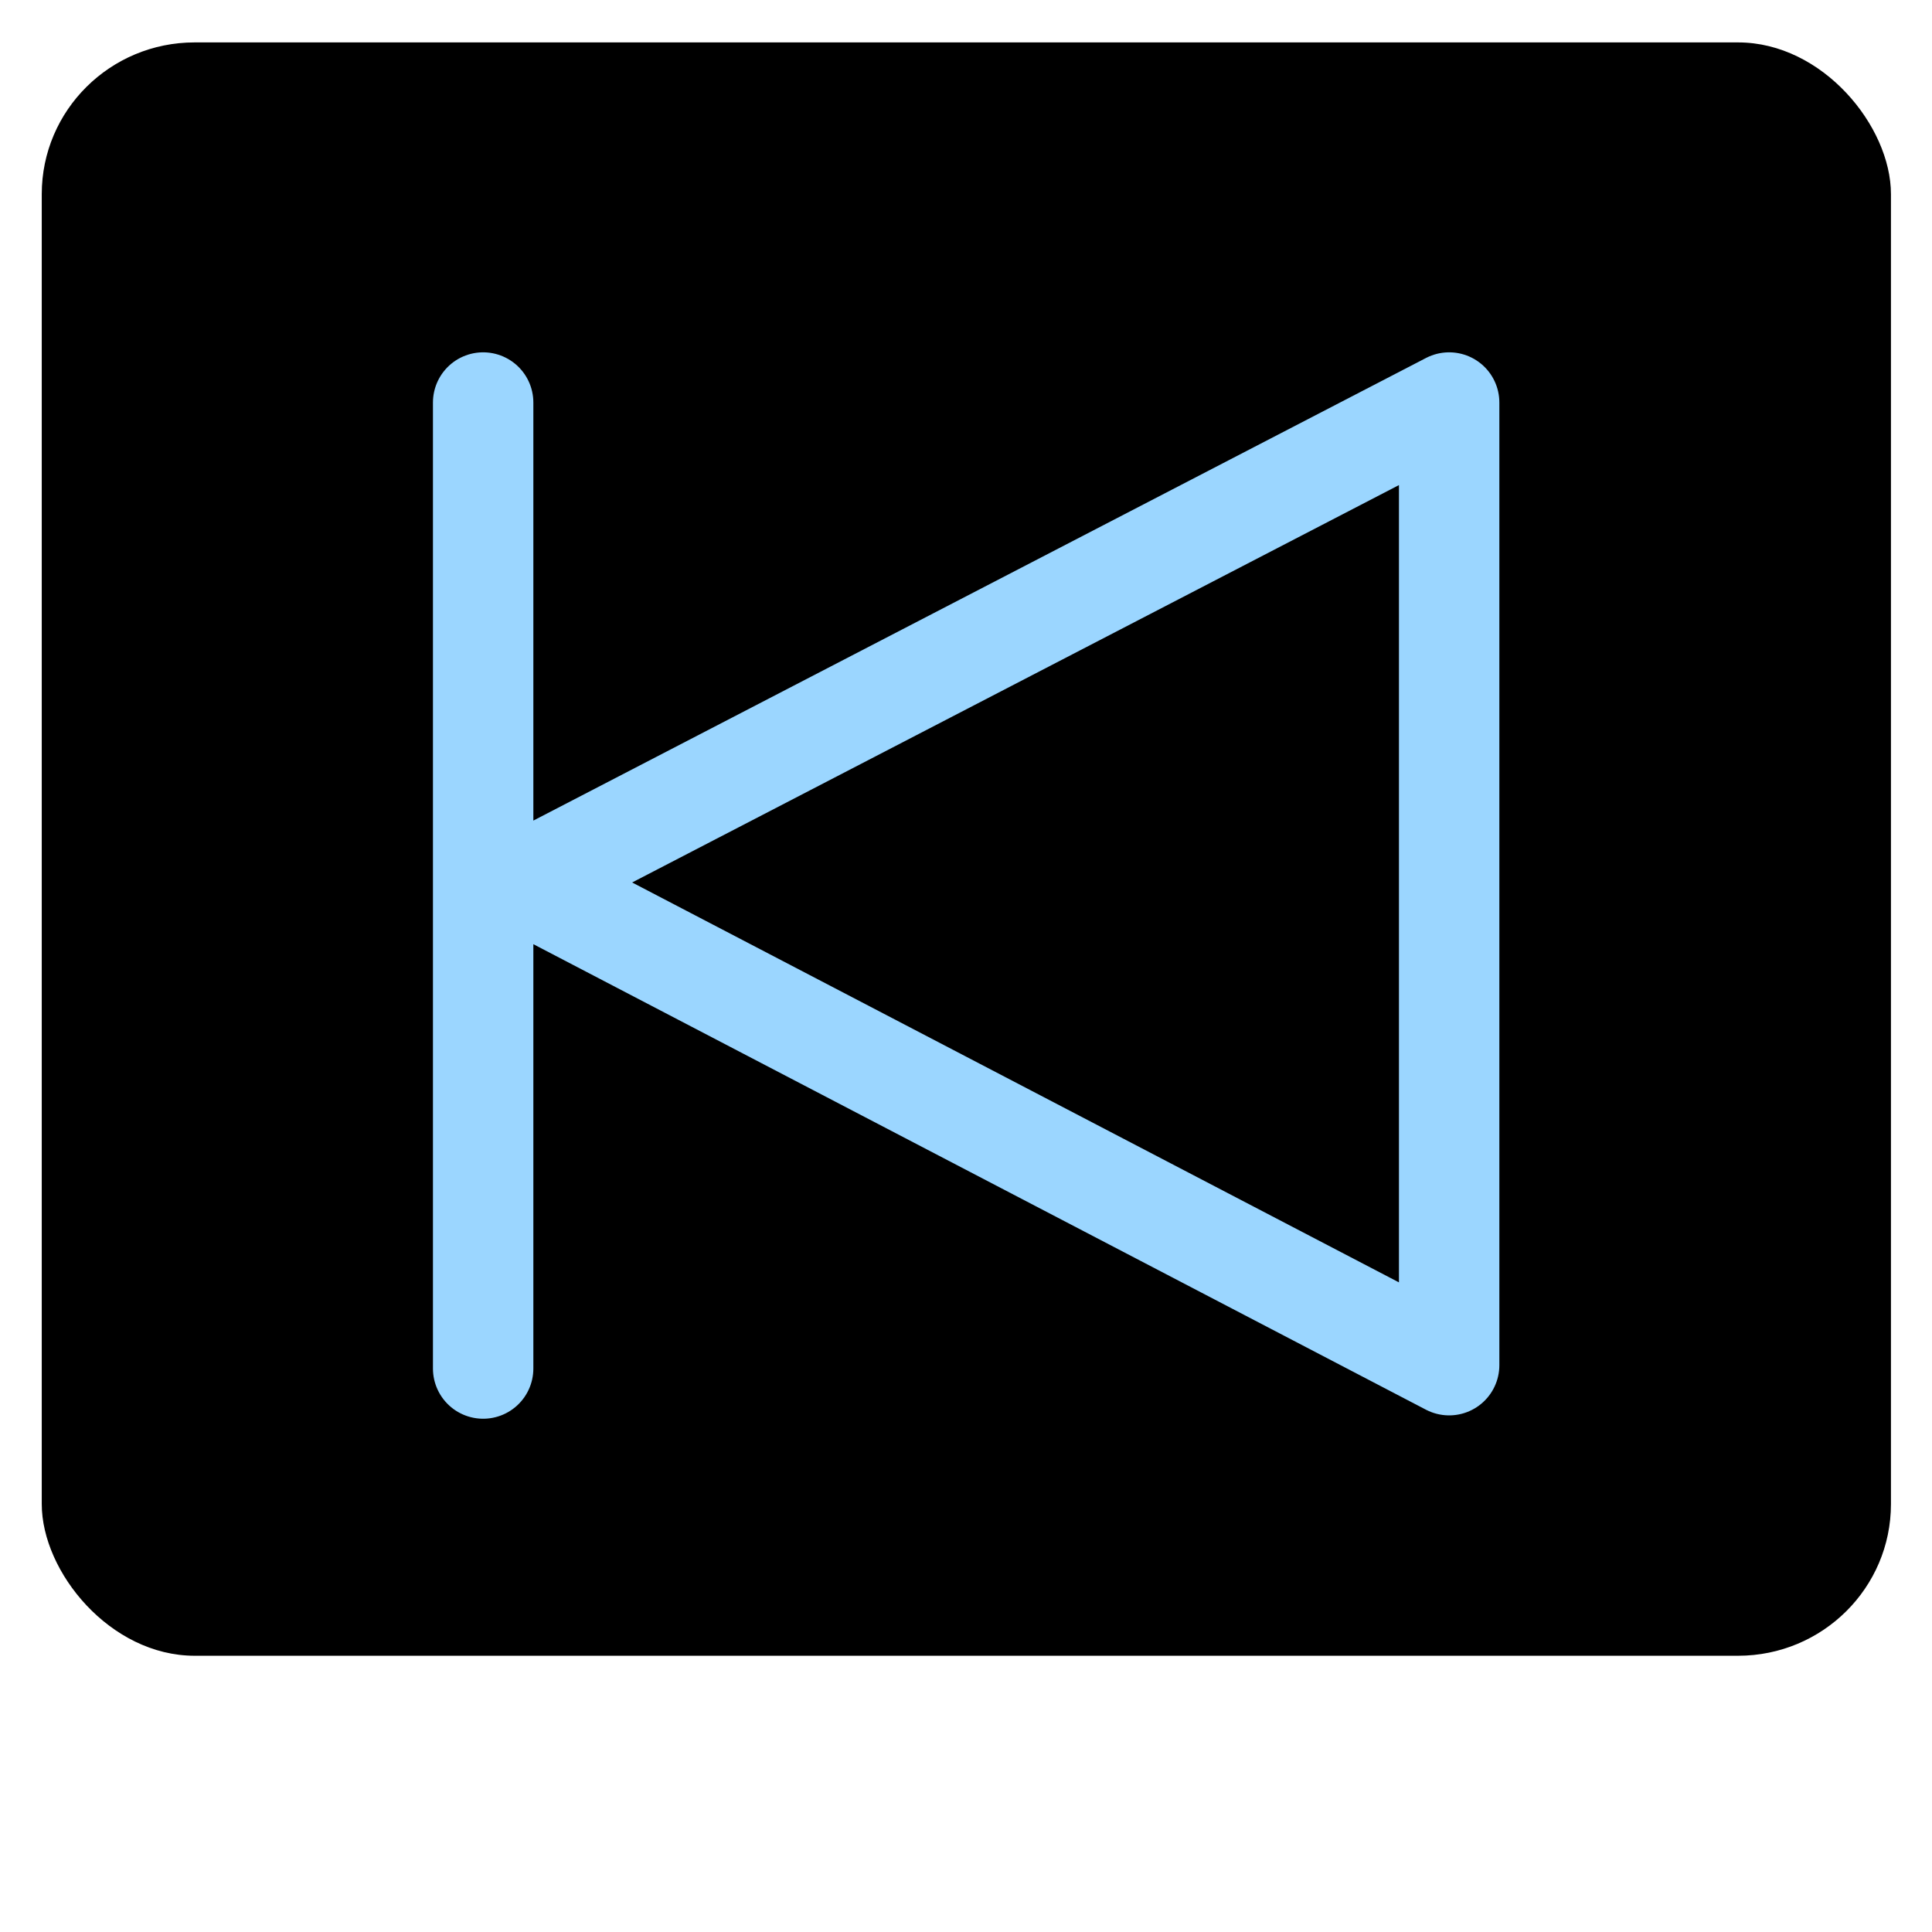 <svg xmlns="http://www.w3.org/2000/svg" width="24" height="24" viewBox="0 0 6.35 6.35"><defs><filter id="A" x="-.023" width="1.045" y="-.026" height="1.051" color-interpolation-filters="sRGB"><feGaussianBlur stdDeviation=".049"/></filter></defs><rect rx=".432" y="291.626" x=".118" height="4.595" width="5.226" transform="matrix(1.163 0 0 1.154 0 -336.397)" paint-order="stroke fill markers" filter="url(#A)"/><path d="M1.588 1.323v3.175M1.72 2.9l3.043 1.587V1.323z" fill="none" stroke="#9bd6ff" stroke-width=".33" stroke-linecap="round" stroke-linejoin="round"/></svg>